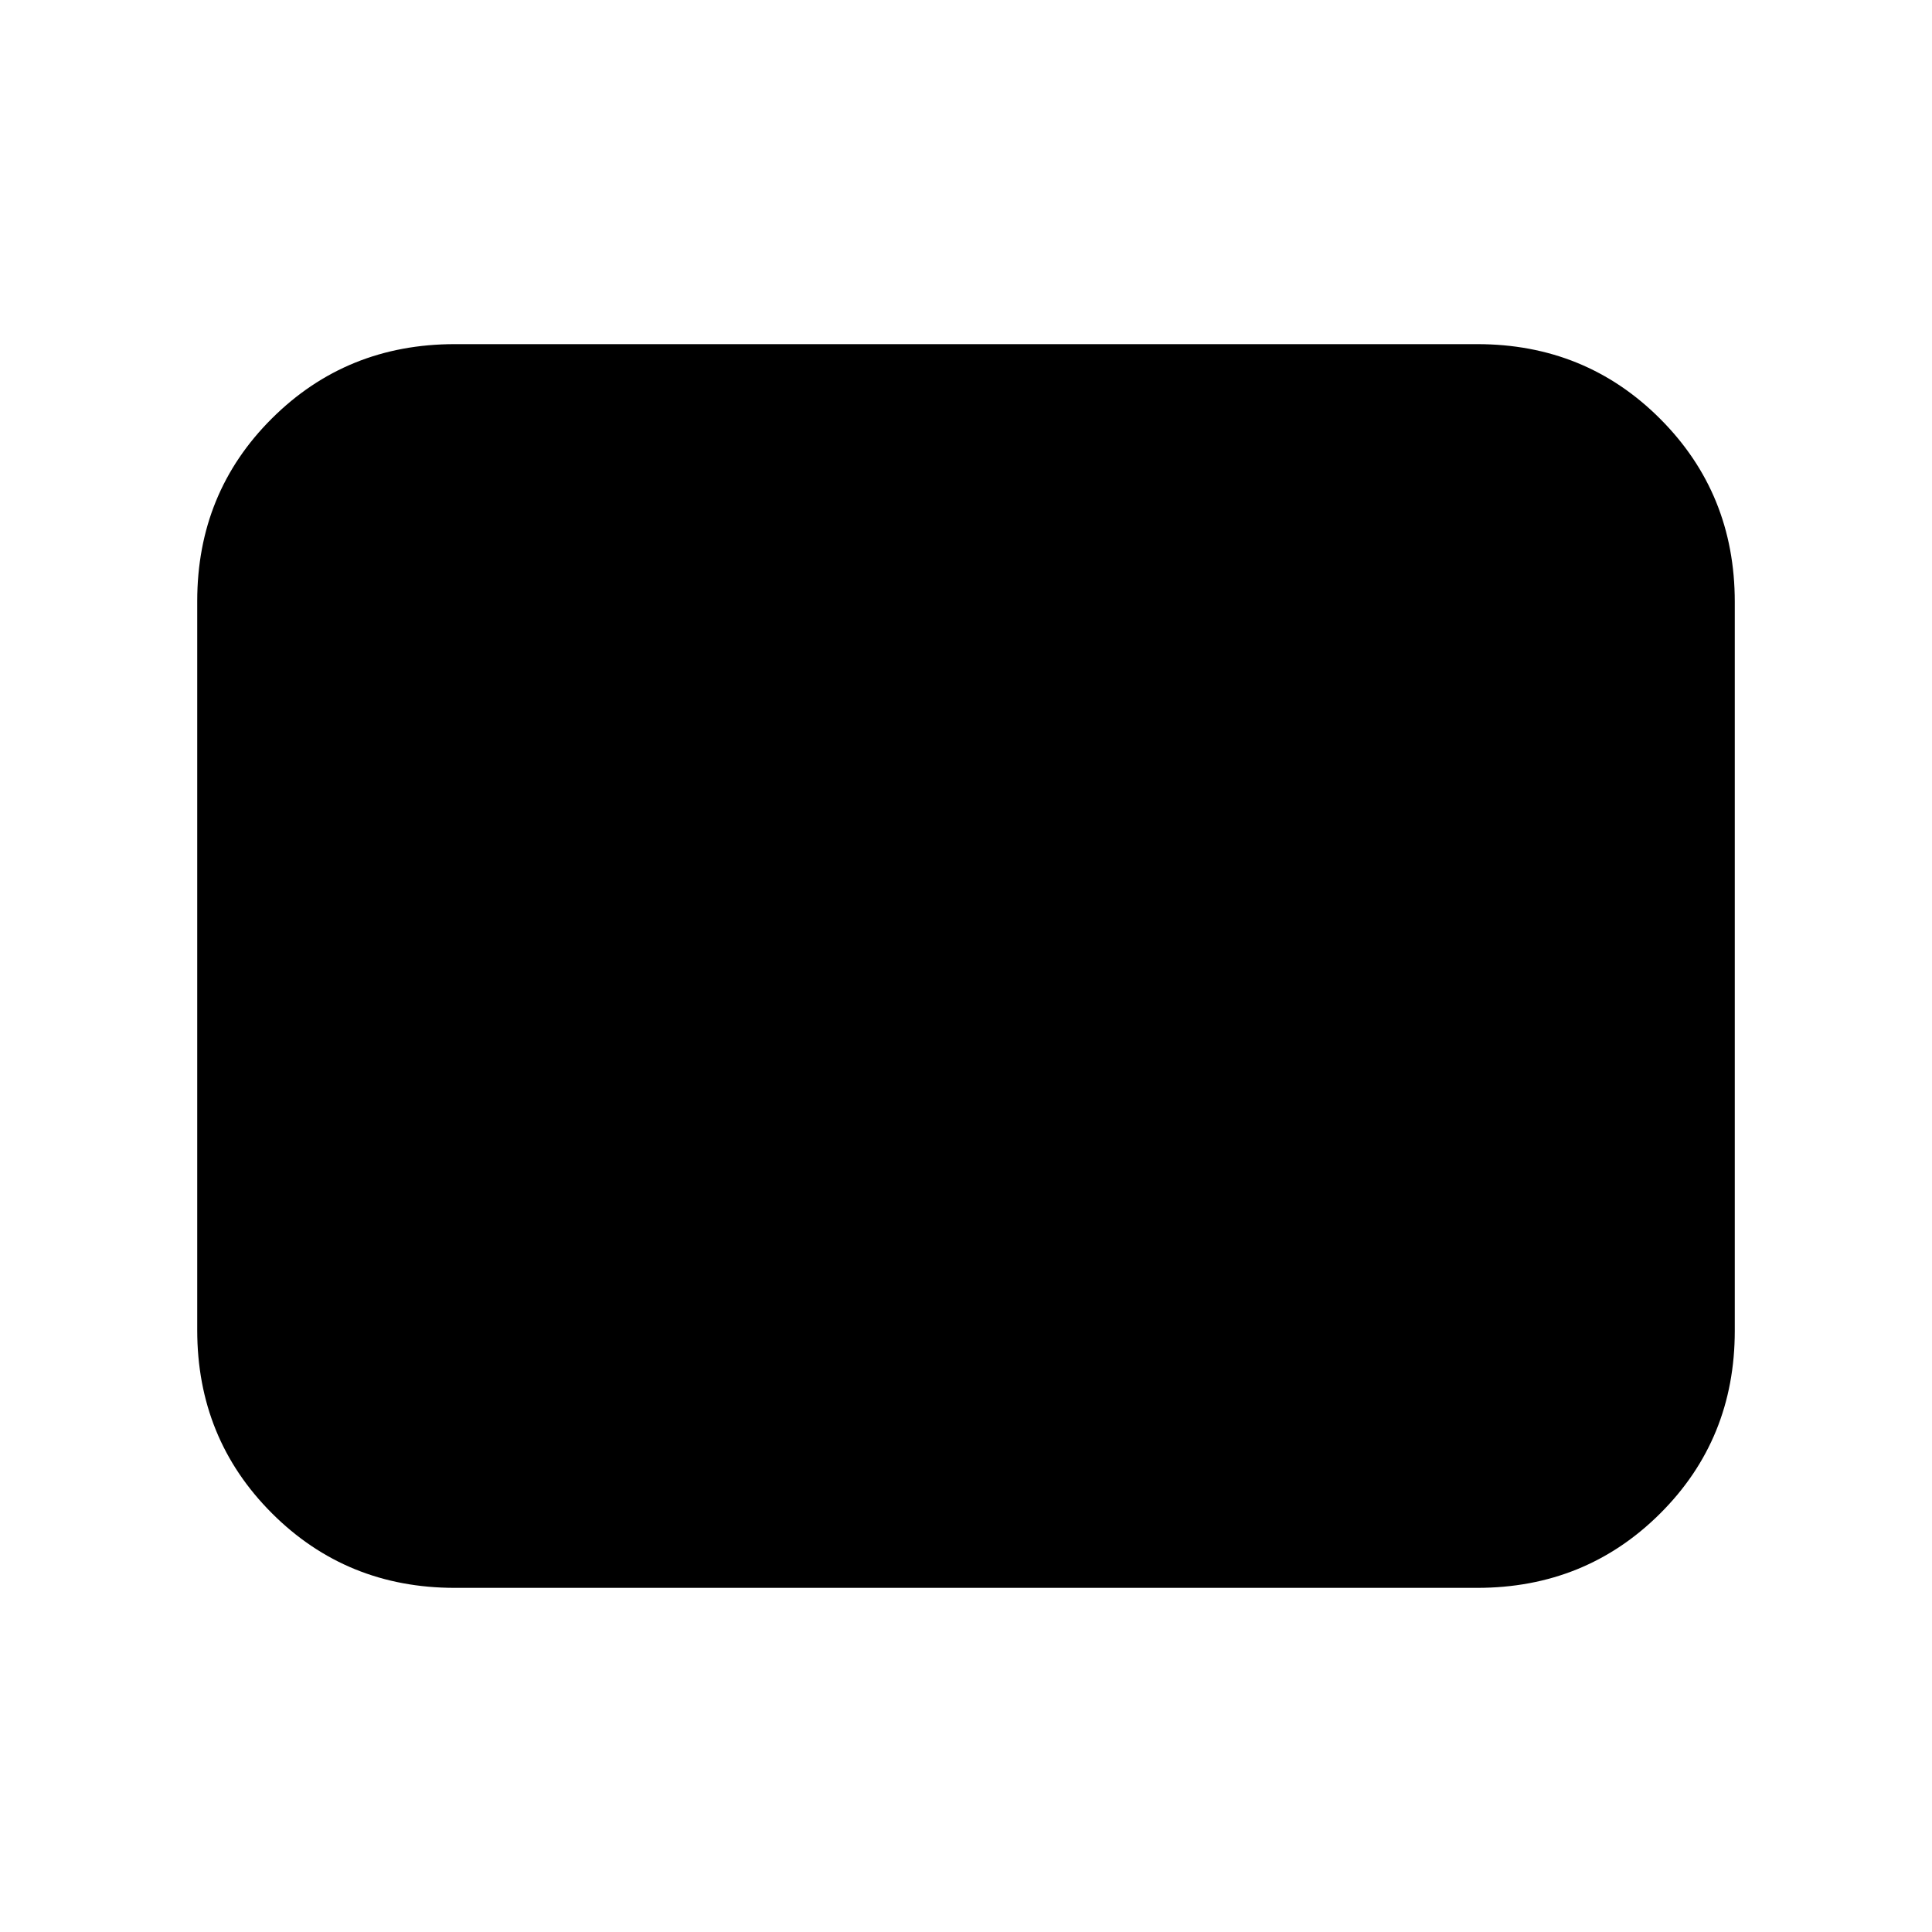 <svg xmlns="http://www.w3.org/2000/svg" height="20" viewBox="0 -960 960 960" width="20"><path d="M226-171q-53.82 0-90.91-37.1Q98-245.2 98-299.05v-362.23q0-53.85 37.09-90.78Q172.18-789 226-789h508q53.83 0 90.91 37.1Q862-714.8 862-660.95v362.23q0 53.84-37.09 90.78Q787.83-171 734-171H226Z"/></svg>